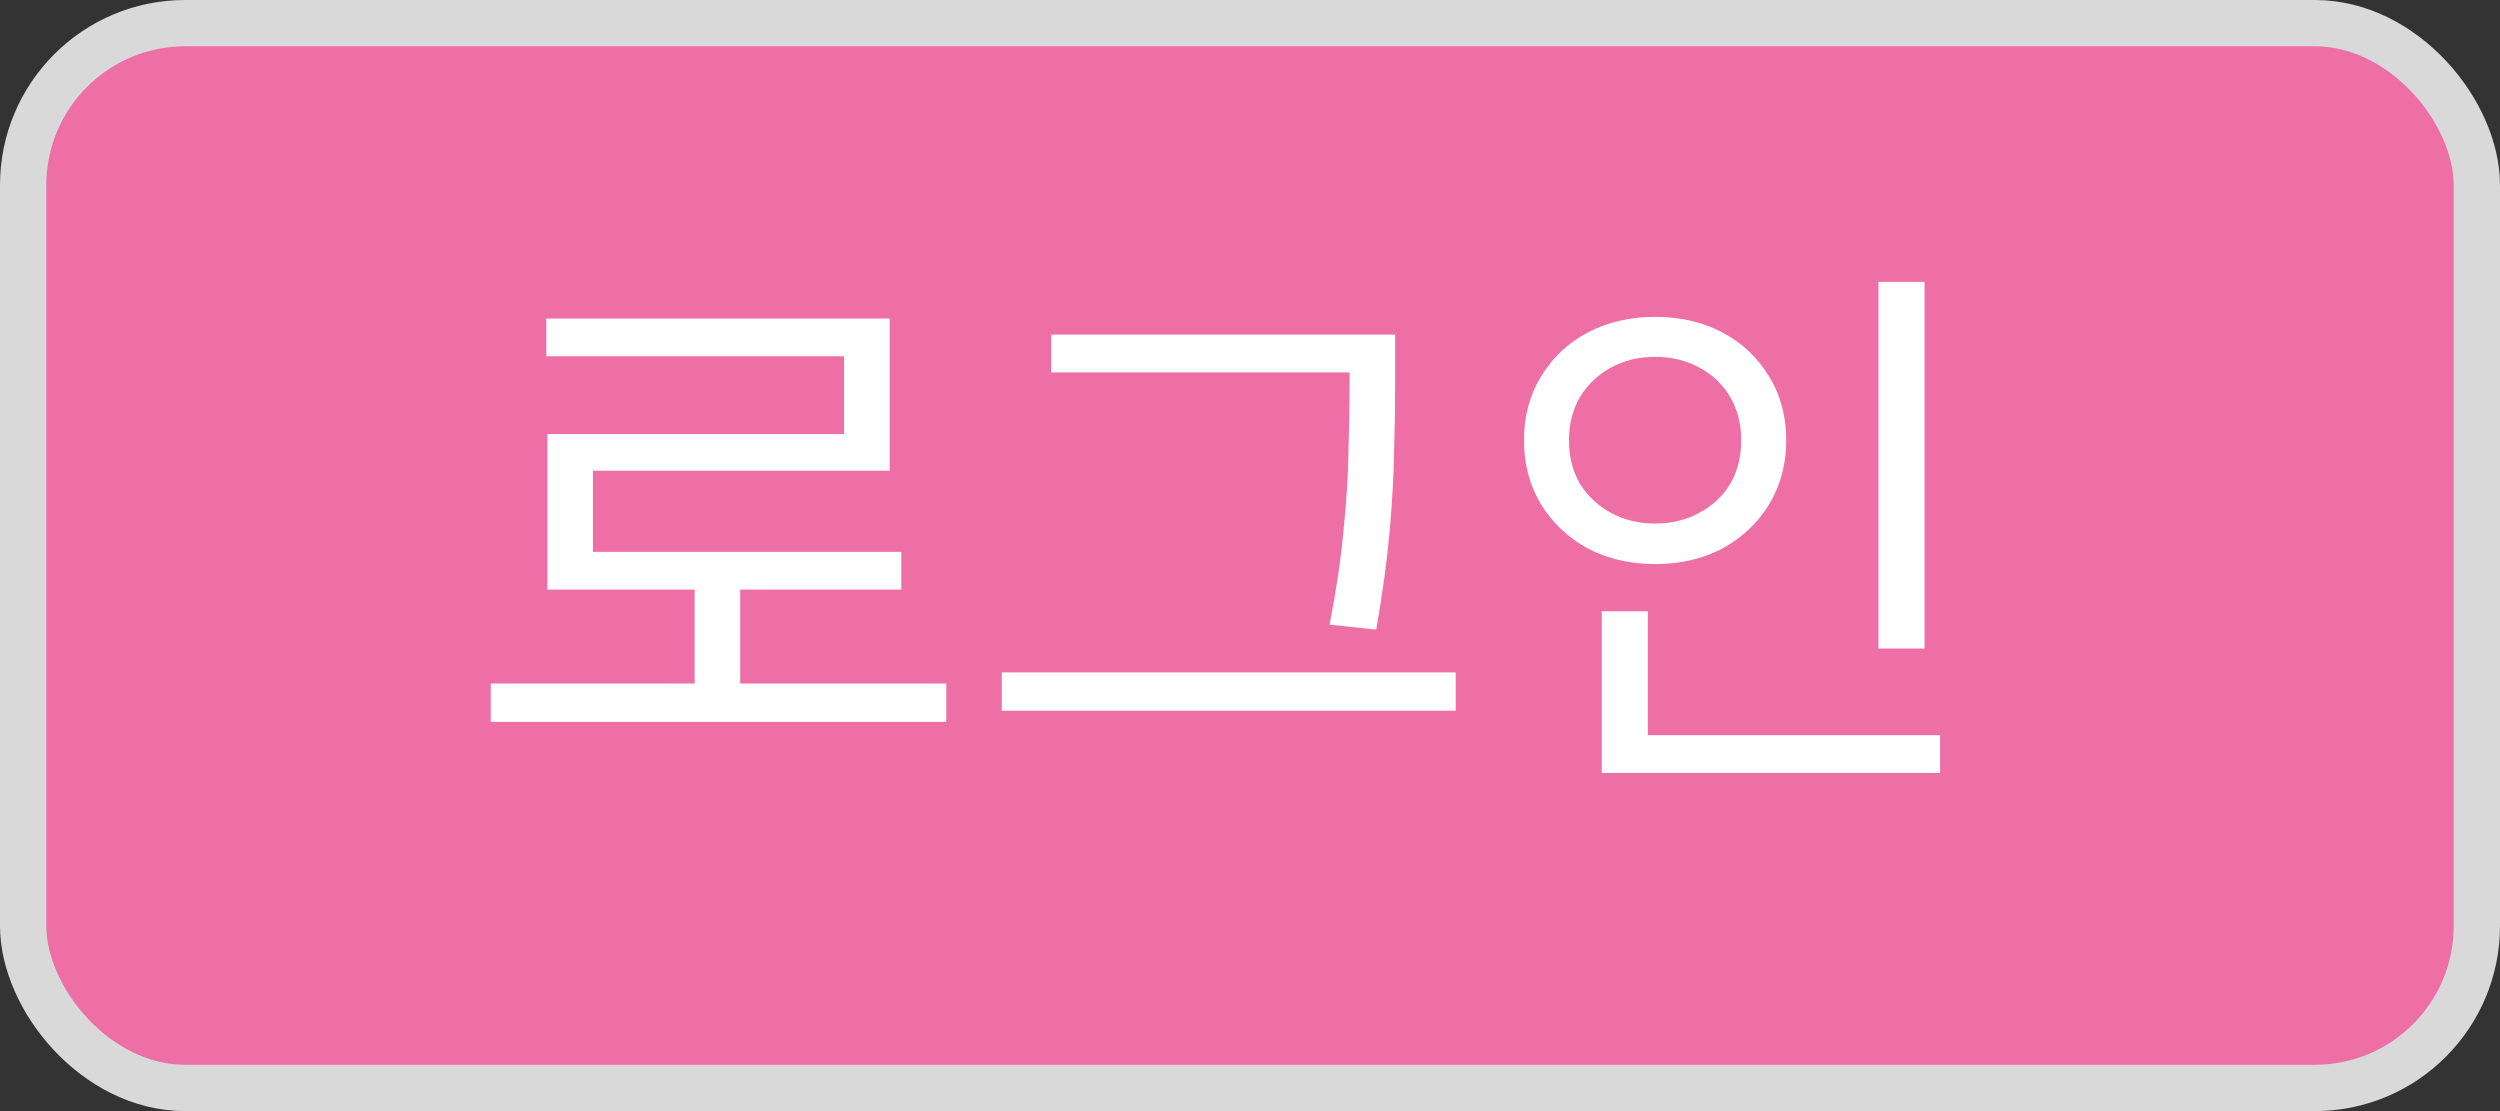 <svg width="54" height="24" viewBox="0 0 54 24" fill="none" xmlns="http://www.w3.org/2000/svg">
<rect x="0" y="0" width="54" height="24" fill="#333333" stroke="none"/>
<rect x="0.5" y="0.5" width="53" height="23" rx="3.5" fill="#EE6FA6"/>
<rect x="0.5" y="0.5" width="53" height="23" rx="3.5" stroke="#D9D9D9"/>
<path d="M10.6 14.764H20.44V15.592H10.6V14.764ZM15.004 12.448H15.988V15.112H15.004V12.448ZM11.8 6.88H19.216V10.168H12.808V12.34H11.824V9.376H18.232V7.696H11.8V6.88ZM11.824 11.92H19.468V12.736H11.824V11.92ZM22.707 7.228H29.691V8.044H22.707V7.228ZM21.639 14.524H31.443V15.352H21.639V14.524ZM29.151 7.228H30.135V8.32C30.135 8.776 30.127 9.264 30.111 9.784C30.103 10.296 30.071 10.864 30.015 11.488C29.959 12.112 29.863 12.816 29.727 13.6L28.719 13.492C28.863 12.756 28.963 12.08 29.019 11.464C29.083 10.848 29.119 10.28 29.127 9.76C29.143 9.24 29.151 8.76 29.151 8.32V7.228ZM40.574 6.088H41.57V14.008H40.574V6.088ZM34.598 15.88H41.906V16.696H34.598V15.88ZM34.598 13.204H35.594V16.156H34.598V13.204ZM35.75 6.844C36.294 6.844 36.778 6.956 37.202 7.18C37.626 7.404 37.962 7.72 38.21 8.128C38.458 8.528 38.582 8.988 38.582 9.508C38.582 10.028 38.458 10.492 38.21 10.9C37.962 11.3 37.626 11.616 37.202 11.848C36.778 12.072 36.294 12.184 35.75 12.184C35.214 12.184 34.73 12.072 34.298 11.848C33.874 11.616 33.538 11.3 33.29 10.9C33.042 10.492 32.918 10.028 32.918 9.508C32.918 8.988 33.042 8.528 33.29 8.128C33.538 7.72 33.874 7.404 34.298 7.18C34.73 6.956 35.214 6.844 35.75 6.844ZM35.75 7.708C35.398 7.708 35.082 7.784 34.802 7.936C34.522 8.088 34.298 8.3 34.13 8.572C33.97 8.844 33.89 9.156 33.89 9.508C33.89 9.868 33.97 10.184 34.13 10.456C34.298 10.72 34.522 10.928 34.802 11.08C35.082 11.232 35.398 11.308 35.75 11.308C36.102 11.308 36.418 11.232 36.698 11.08C36.986 10.928 37.21 10.72 37.37 10.456C37.53 10.184 37.61 9.868 37.61 9.508C37.61 9.156 37.53 8.844 37.37 8.572C37.21 8.3 36.986 8.088 36.698 7.936C36.418 7.784 36.102 7.708 35.75 7.708Z" fill="white"/>
</svg>
